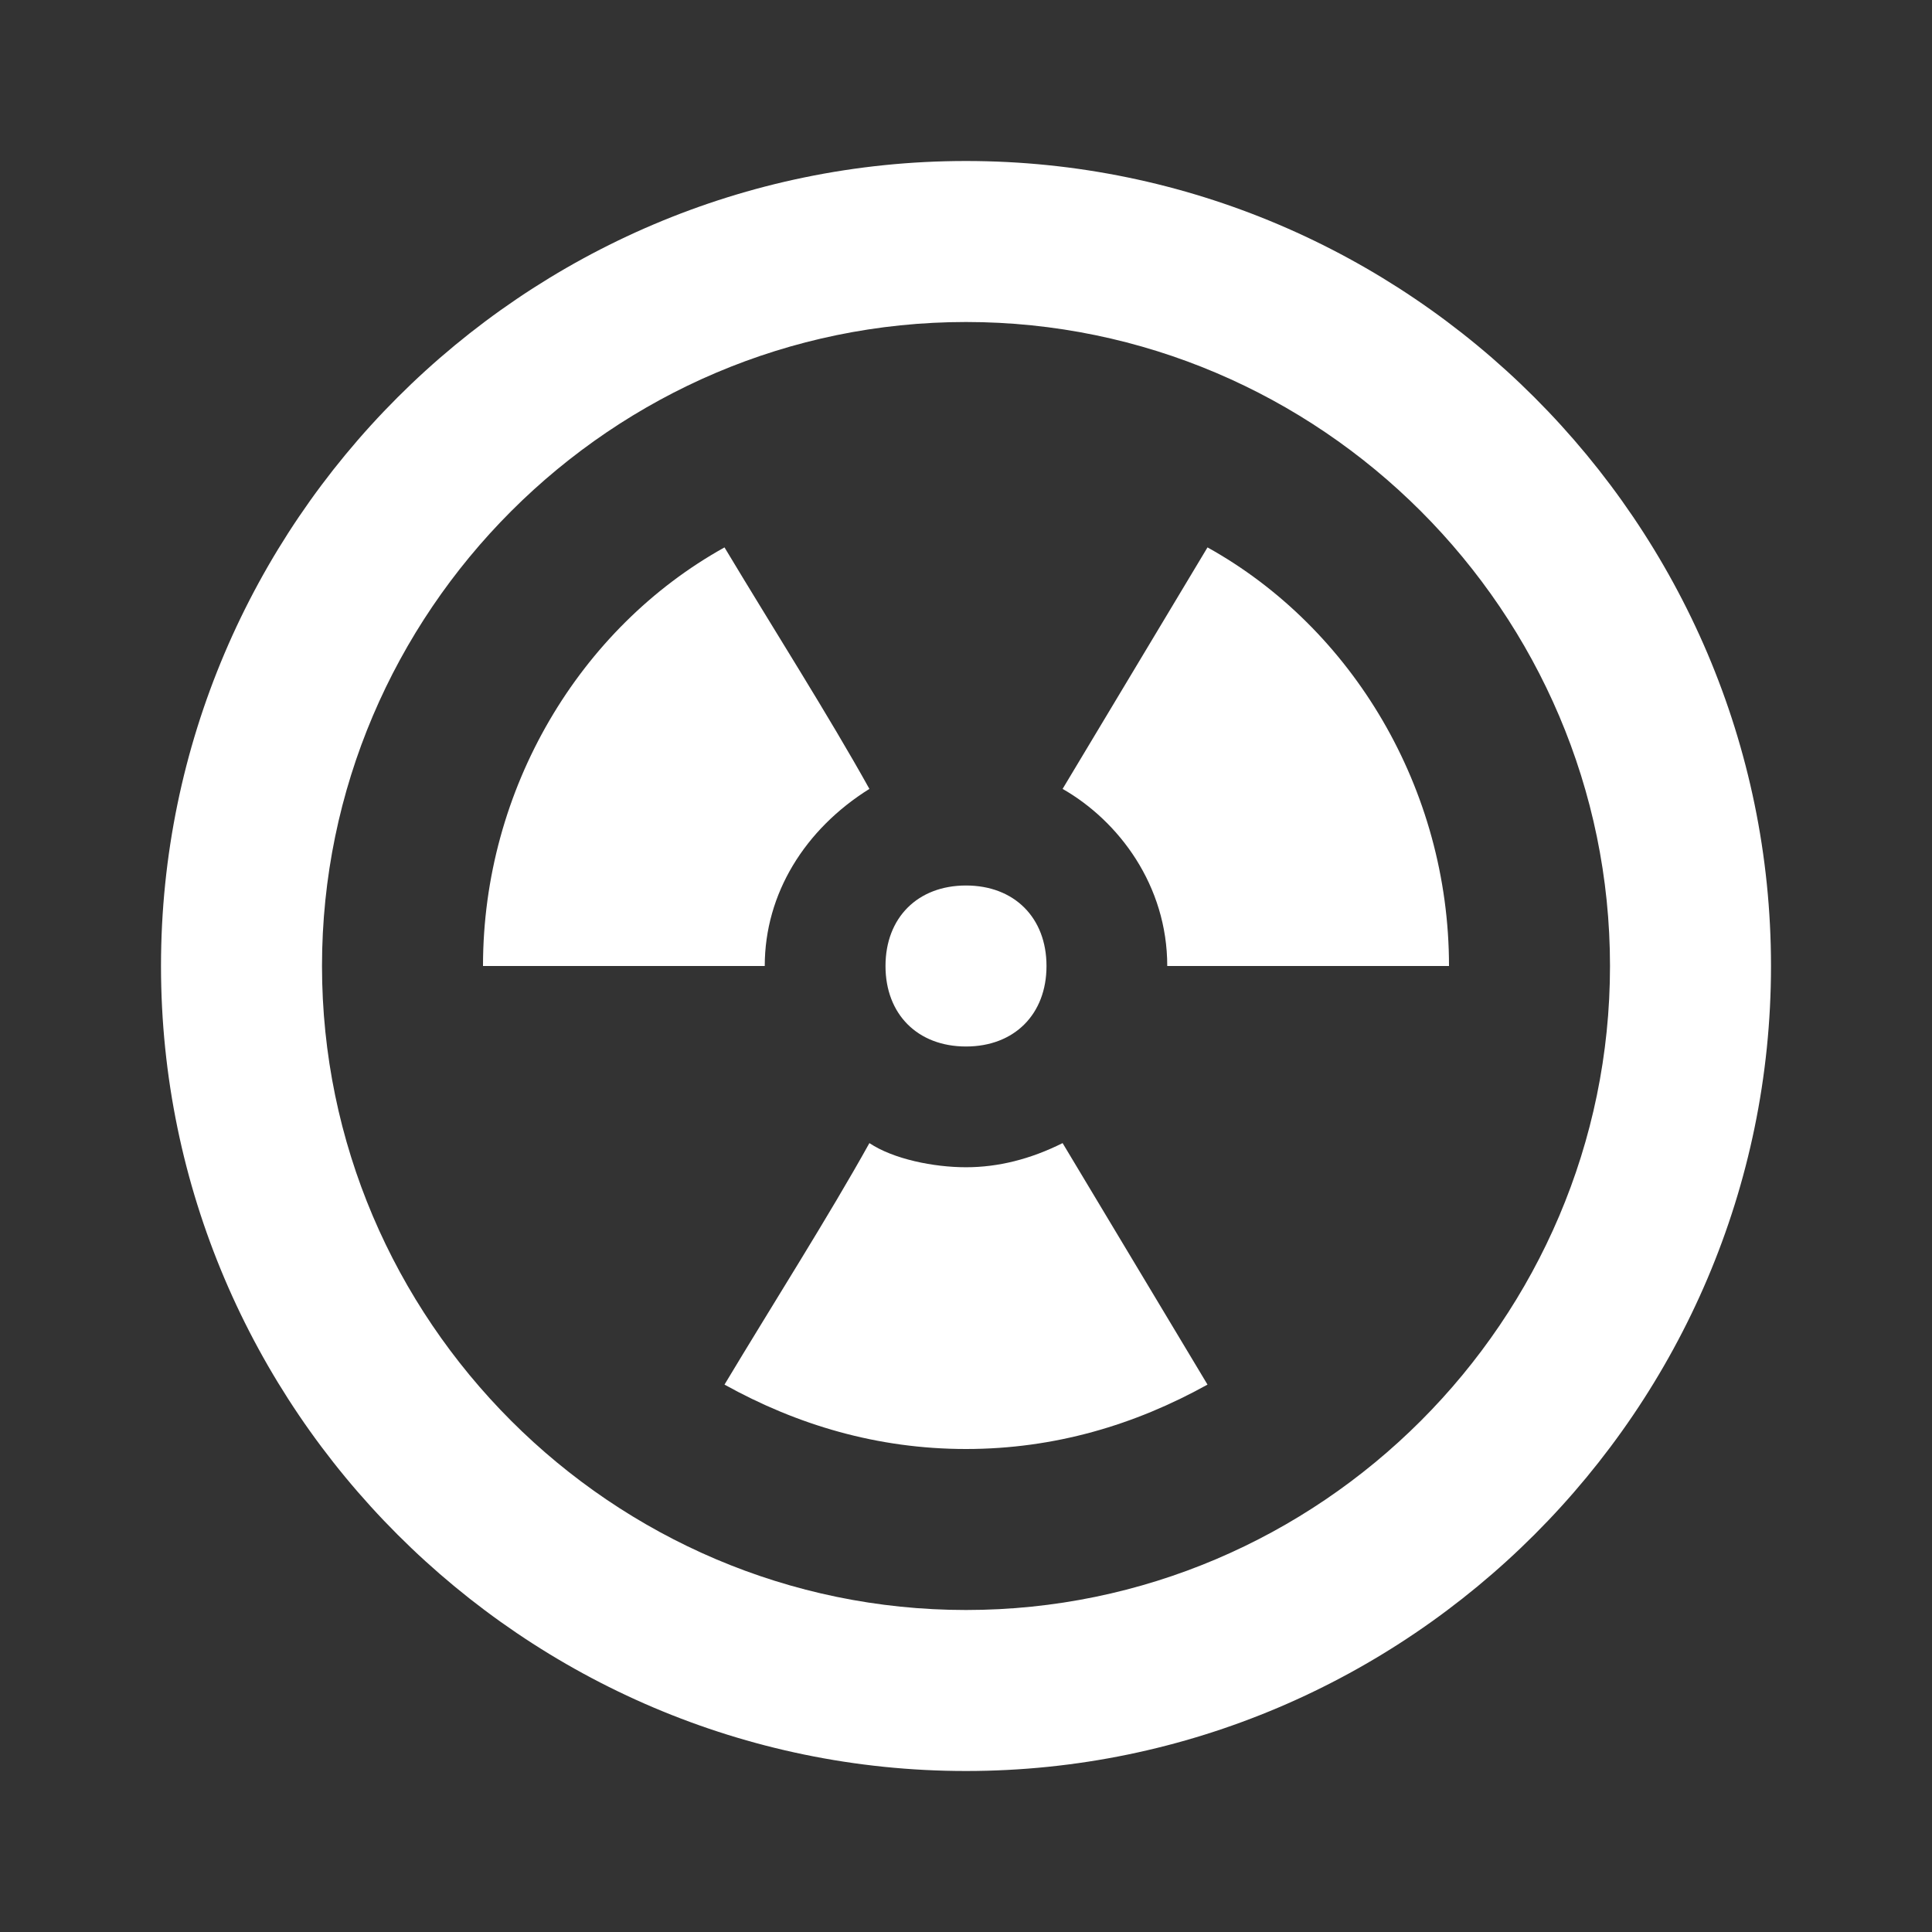 <svg xmlns="http://www.w3.org/2000/svg" id="mdi-radioactive-circle-outline" viewBox="0 0 24 24"><rect x="0" y="0" width="24" height="24" fill="#333333" stroke="none"/><path fill="white" d="M12 4C16.4 4 20 7.6 20 12S16.4 20 12 20 4 16.4 4 12 7.6 4 12 4M12 2C6.5 2 2 6.5 2 12S6.5 22 12 22 22 17.5 22 12 17.5 2 12 2M15 17.2L13.2 14.2C12.8 14.4 12.4 14.5 12 14.5S11.1 14.4 10.8 14.2C10.3 15.1 9.6 16.2 9 17.2C9.9 17.7 10.9 18 12 18S14.1 17.7 15 17.2M15 6.8L13.2 9.8C13.9 10.2 14.5 11 14.5 12H18C18 9.8 16.8 7.8 15 6.8M12 13C12.6 13 13 12.6 13 12S12.6 11 12 11 11 11.4 11 12 11.4 13 12 13M6 12H9.5C9.5 11.1 10 10.3 10.8 9.8C10.3 8.9 9.6 7.8 9 6.8C7.2 7.8 6 9.8 6 12Z" /></svg>